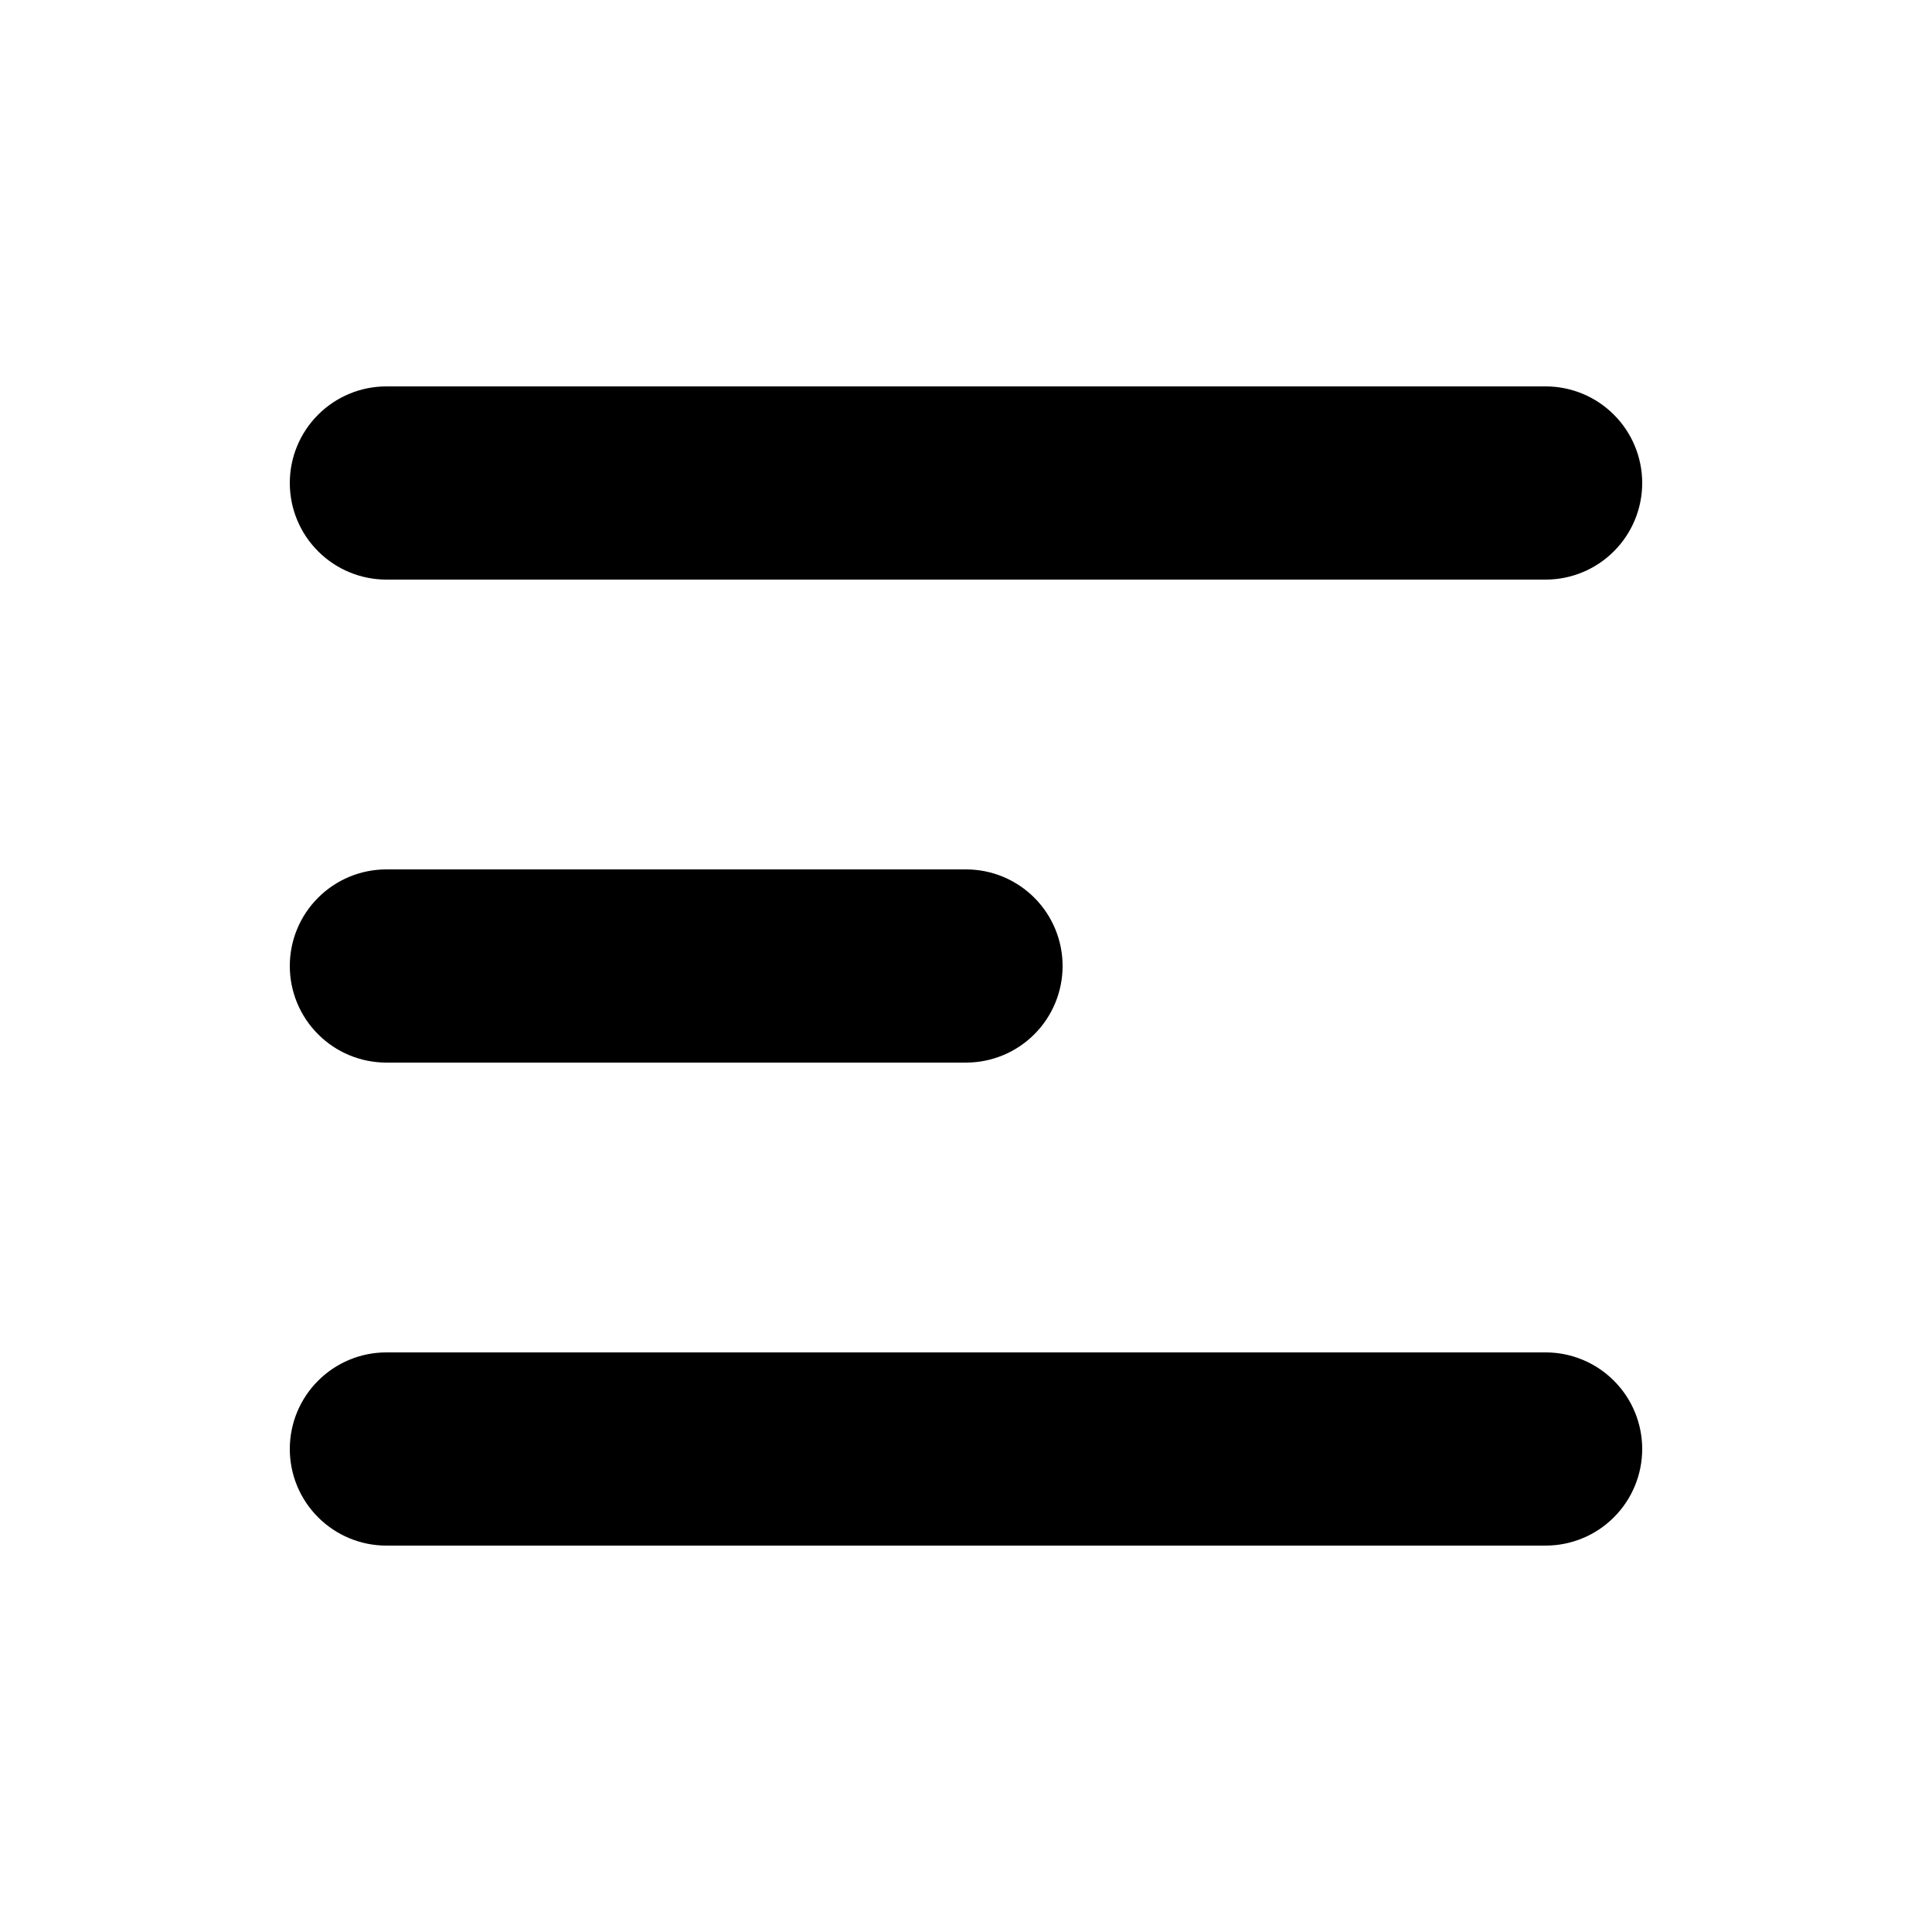 <svg xmlns="http://www.w3.org/2000/svg" width="49" height="49" viewBox="0 0 49 49" fill="none">
  <path fill-rule="evenodd" clip-rule="evenodd" d="M7.35 12.25C7.35 11.6 7.608 10.977 8.068 10.518C8.527 10.058 9.15 9.8 9.8 9.8H39.2C39.85 9.8 40.473 10.058 40.932 10.518C41.392 10.977 41.65 11.6 41.65 12.25C41.65 12.9 41.392 13.523 40.932 13.982C40.473 14.442 39.85 14.7 39.2 14.7H9.8C9.15 14.7 8.527 14.442 8.068 13.982C7.608 13.523 7.35 12.9 7.35 12.25ZM7.35 24.5C7.35 23.85 7.608 23.227 8.068 22.768C8.527 22.308 9.15 22.05 9.8 22.05H24.5C25.15 22.05 25.773 22.308 26.233 22.768C26.692 23.227 26.95 23.85 26.95 24.5C26.95 25.15 26.692 25.773 26.233 26.232C25.773 26.692 25.15 26.95 24.5 26.95H9.8C9.15 26.95 8.527 26.692 8.068 26.232C7.608 25.773 7.35 25.15 7.35 24.5ZM7.35 36.75C7.35 36.1 7.608 35.477 8.068 35.018C8.527 34.558 9.15 34.3 9.8 34.3H39.2C39.85 34.3 40.473 34.558 40.932 35.018C41.392 35.477 41.65 36.1 41.65 36.75C41.65 37.4 41.392 38.023 40.932 38.482C40.473 38.942 39.85 39.2 39.2 39.2H9.8C9.15 39.2 8.527 38.942 8.068 38.482C7.608 38.023 7.35 37.4 7.35 36.75Z" fill="black"/>
</svg>